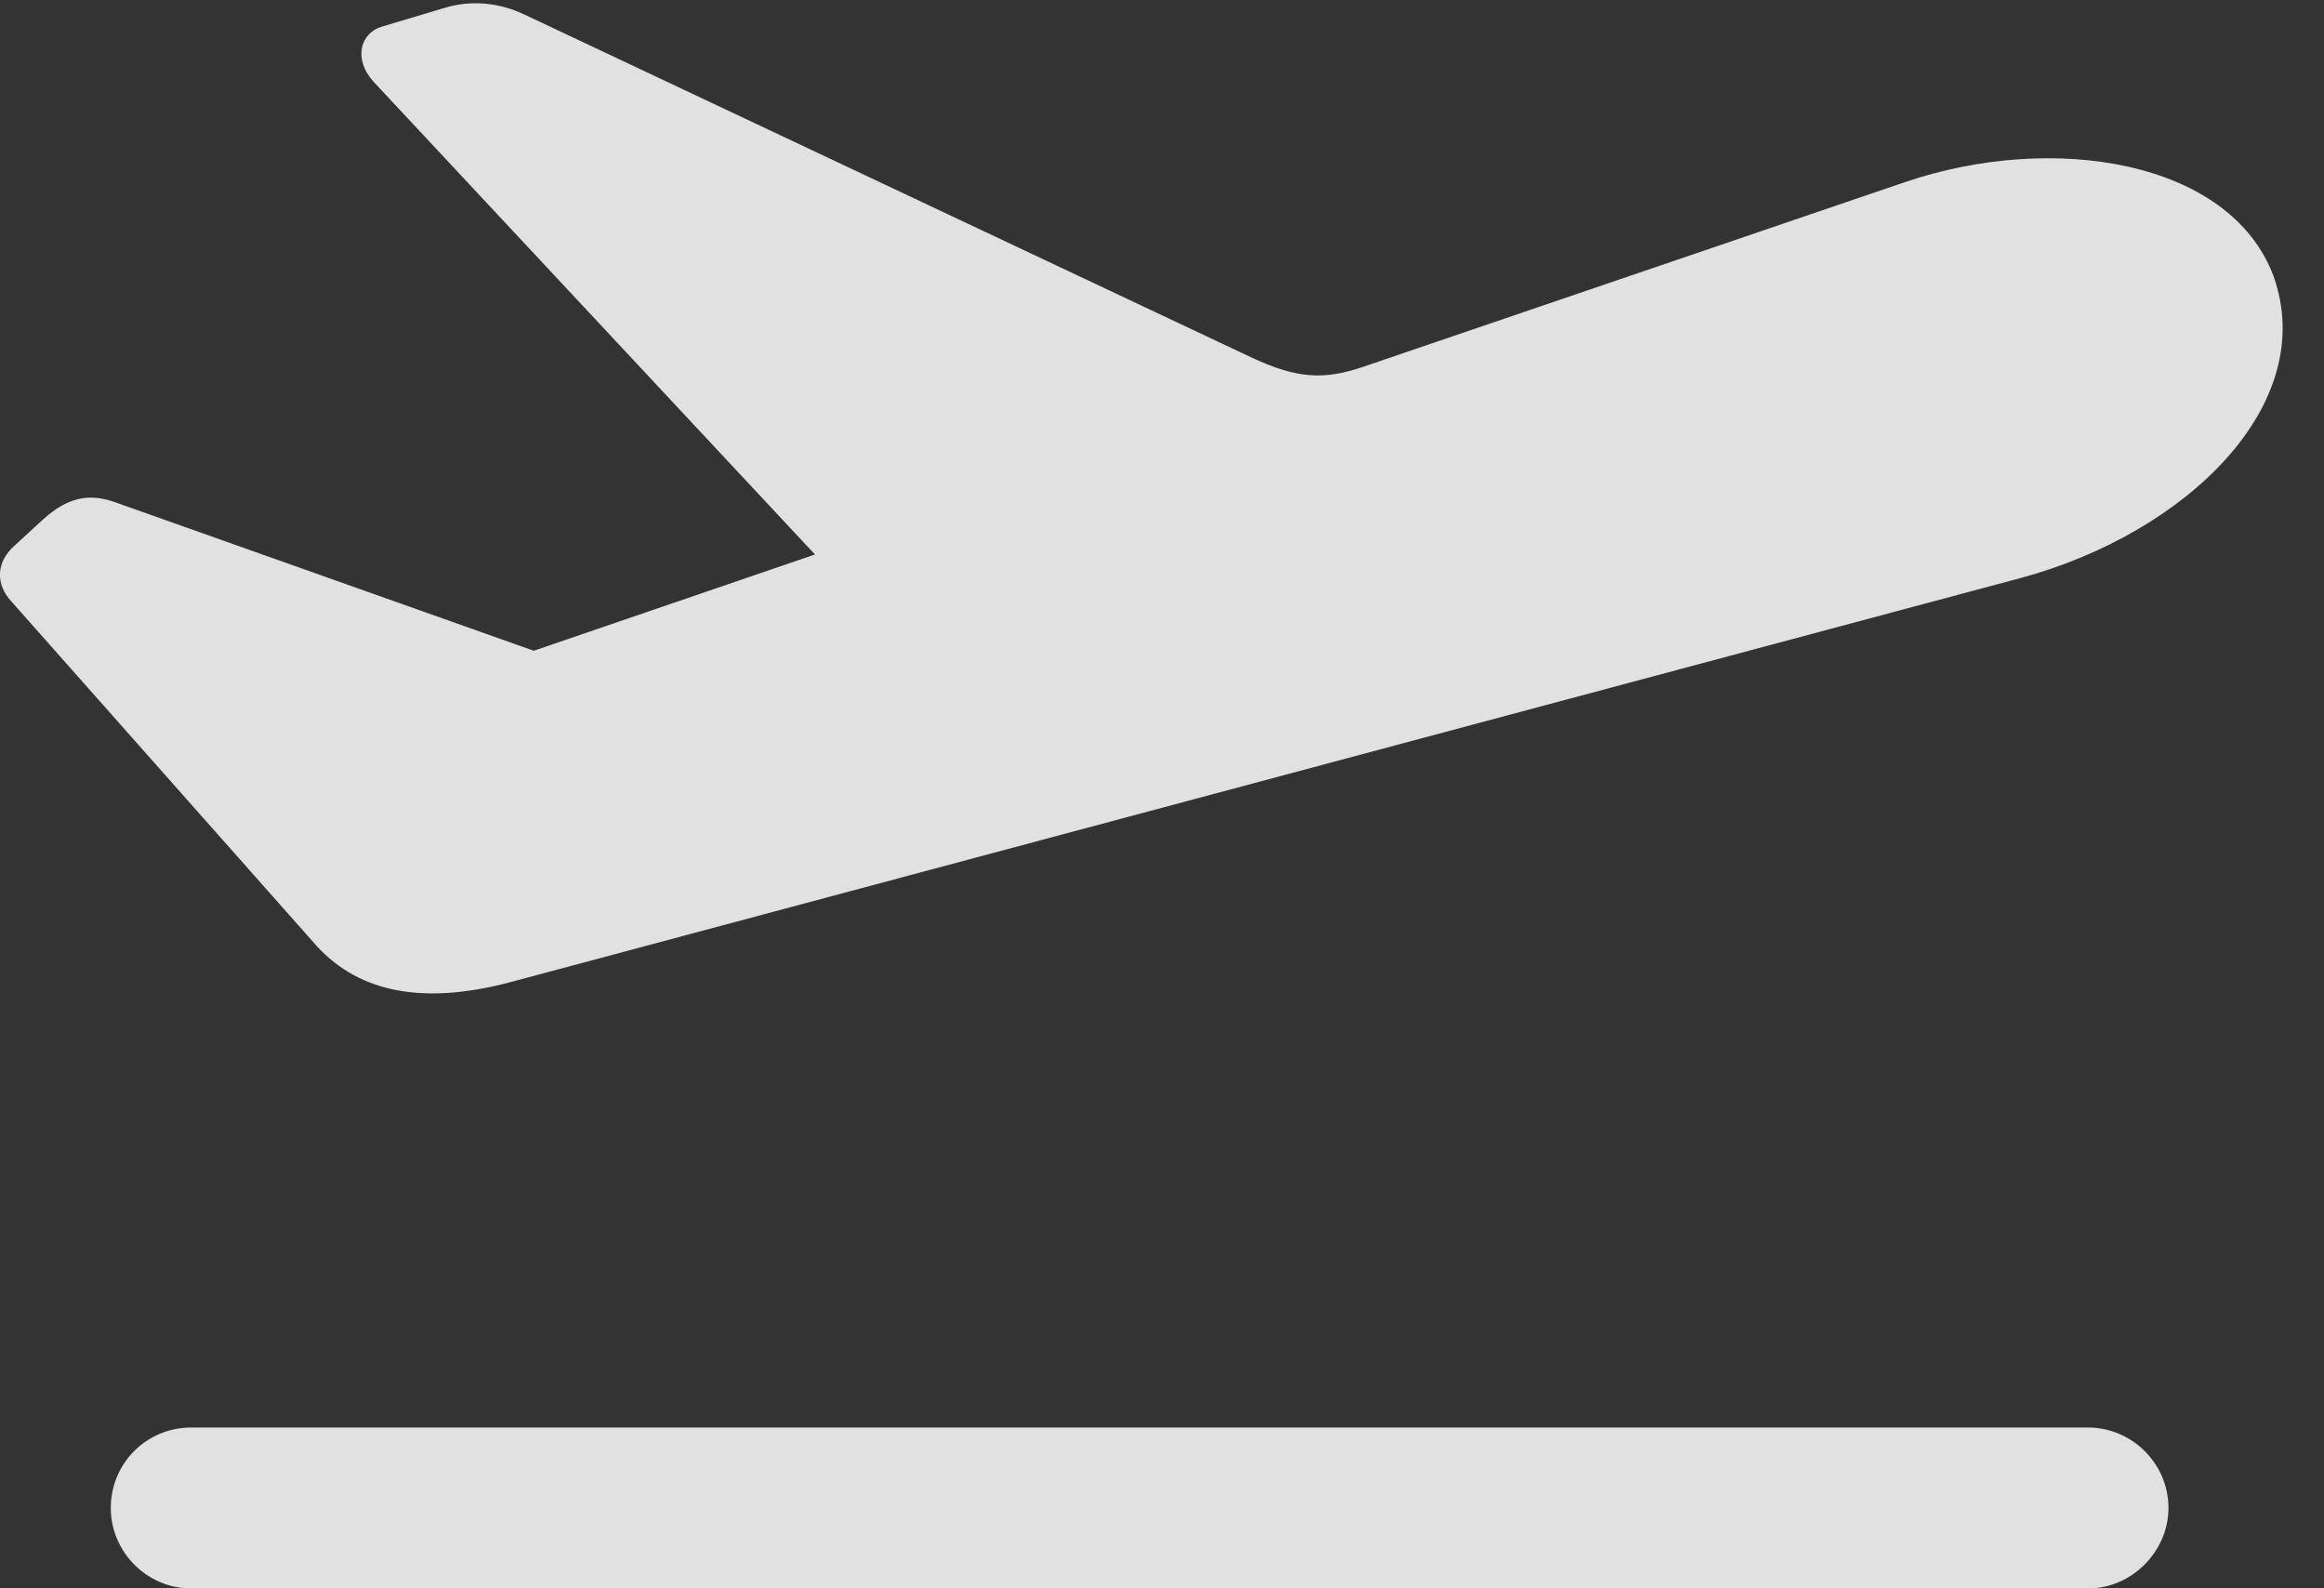 <?xml version="1.0" encoding="UTF-8"?>
<!--Generator: Apple Native CoreSVG 326-->
<!DOCTYPE svg
PUBLIC "-//W3C//DTD SVG 1.1//EN"
       "http://www.w3.org/Graphics/SVG/1.1/DTD/svg11.dtd">
<svg version="1.1" xmlns="http://www.w3.org/2000/svg" xmlns:xlink="http://www.w3.org/1999/xlink" viewBox="0 0 20.306 13.877">
 <rect x="0" y="0" width="20.306" height="13.877" fill="#333333" stroke="none"/>
 <g>
  <rect height="13.877" opacity="0" width="20.306" x="0" y="0"/>
  <path d="M1.671 13.877L18.244 13.877C18.625 13.877 18.947 13.555 18.947 13.174C18.947 12.783 18.625 12.471 18.244 12.471L1.671 12.471C1.281 12.471 0.968 12.783 0.968 13.174C0.968 13.555 1.281 13.877 1.671 13.877Z" fill="white" fill-opacity="0.85"/>
  <path d="M4.445 8.584L17.658 5.049C19.103 4.658 20.265 3.535 19.865 2.412C19.484 1.396 17.931 1.152 16.642 1.592L11.915 3.203C11.574 3.32 11.339 3.311 10.939 3.125L4.582 0.127C4.357 0.02 4.113 0 3.888 0.068L3.332 0.234C3.146 0.293 3.087 0.518 3.263 0.713L7.668 5.43L7.834 4.6L3.869 5.957L5.597 6.016L0.998 4.385C0.773 4.307 0.587 4.346 0.373 4.541L0.128 4.766C-0.038 4.912-0.038 5.107 0.099 5.254L2.765 8.262C3.156 8.691 3.732 8.77 4.445 8.584Z" fill="white" fill-opacity="0.85"/>
 </g>
</svg>
